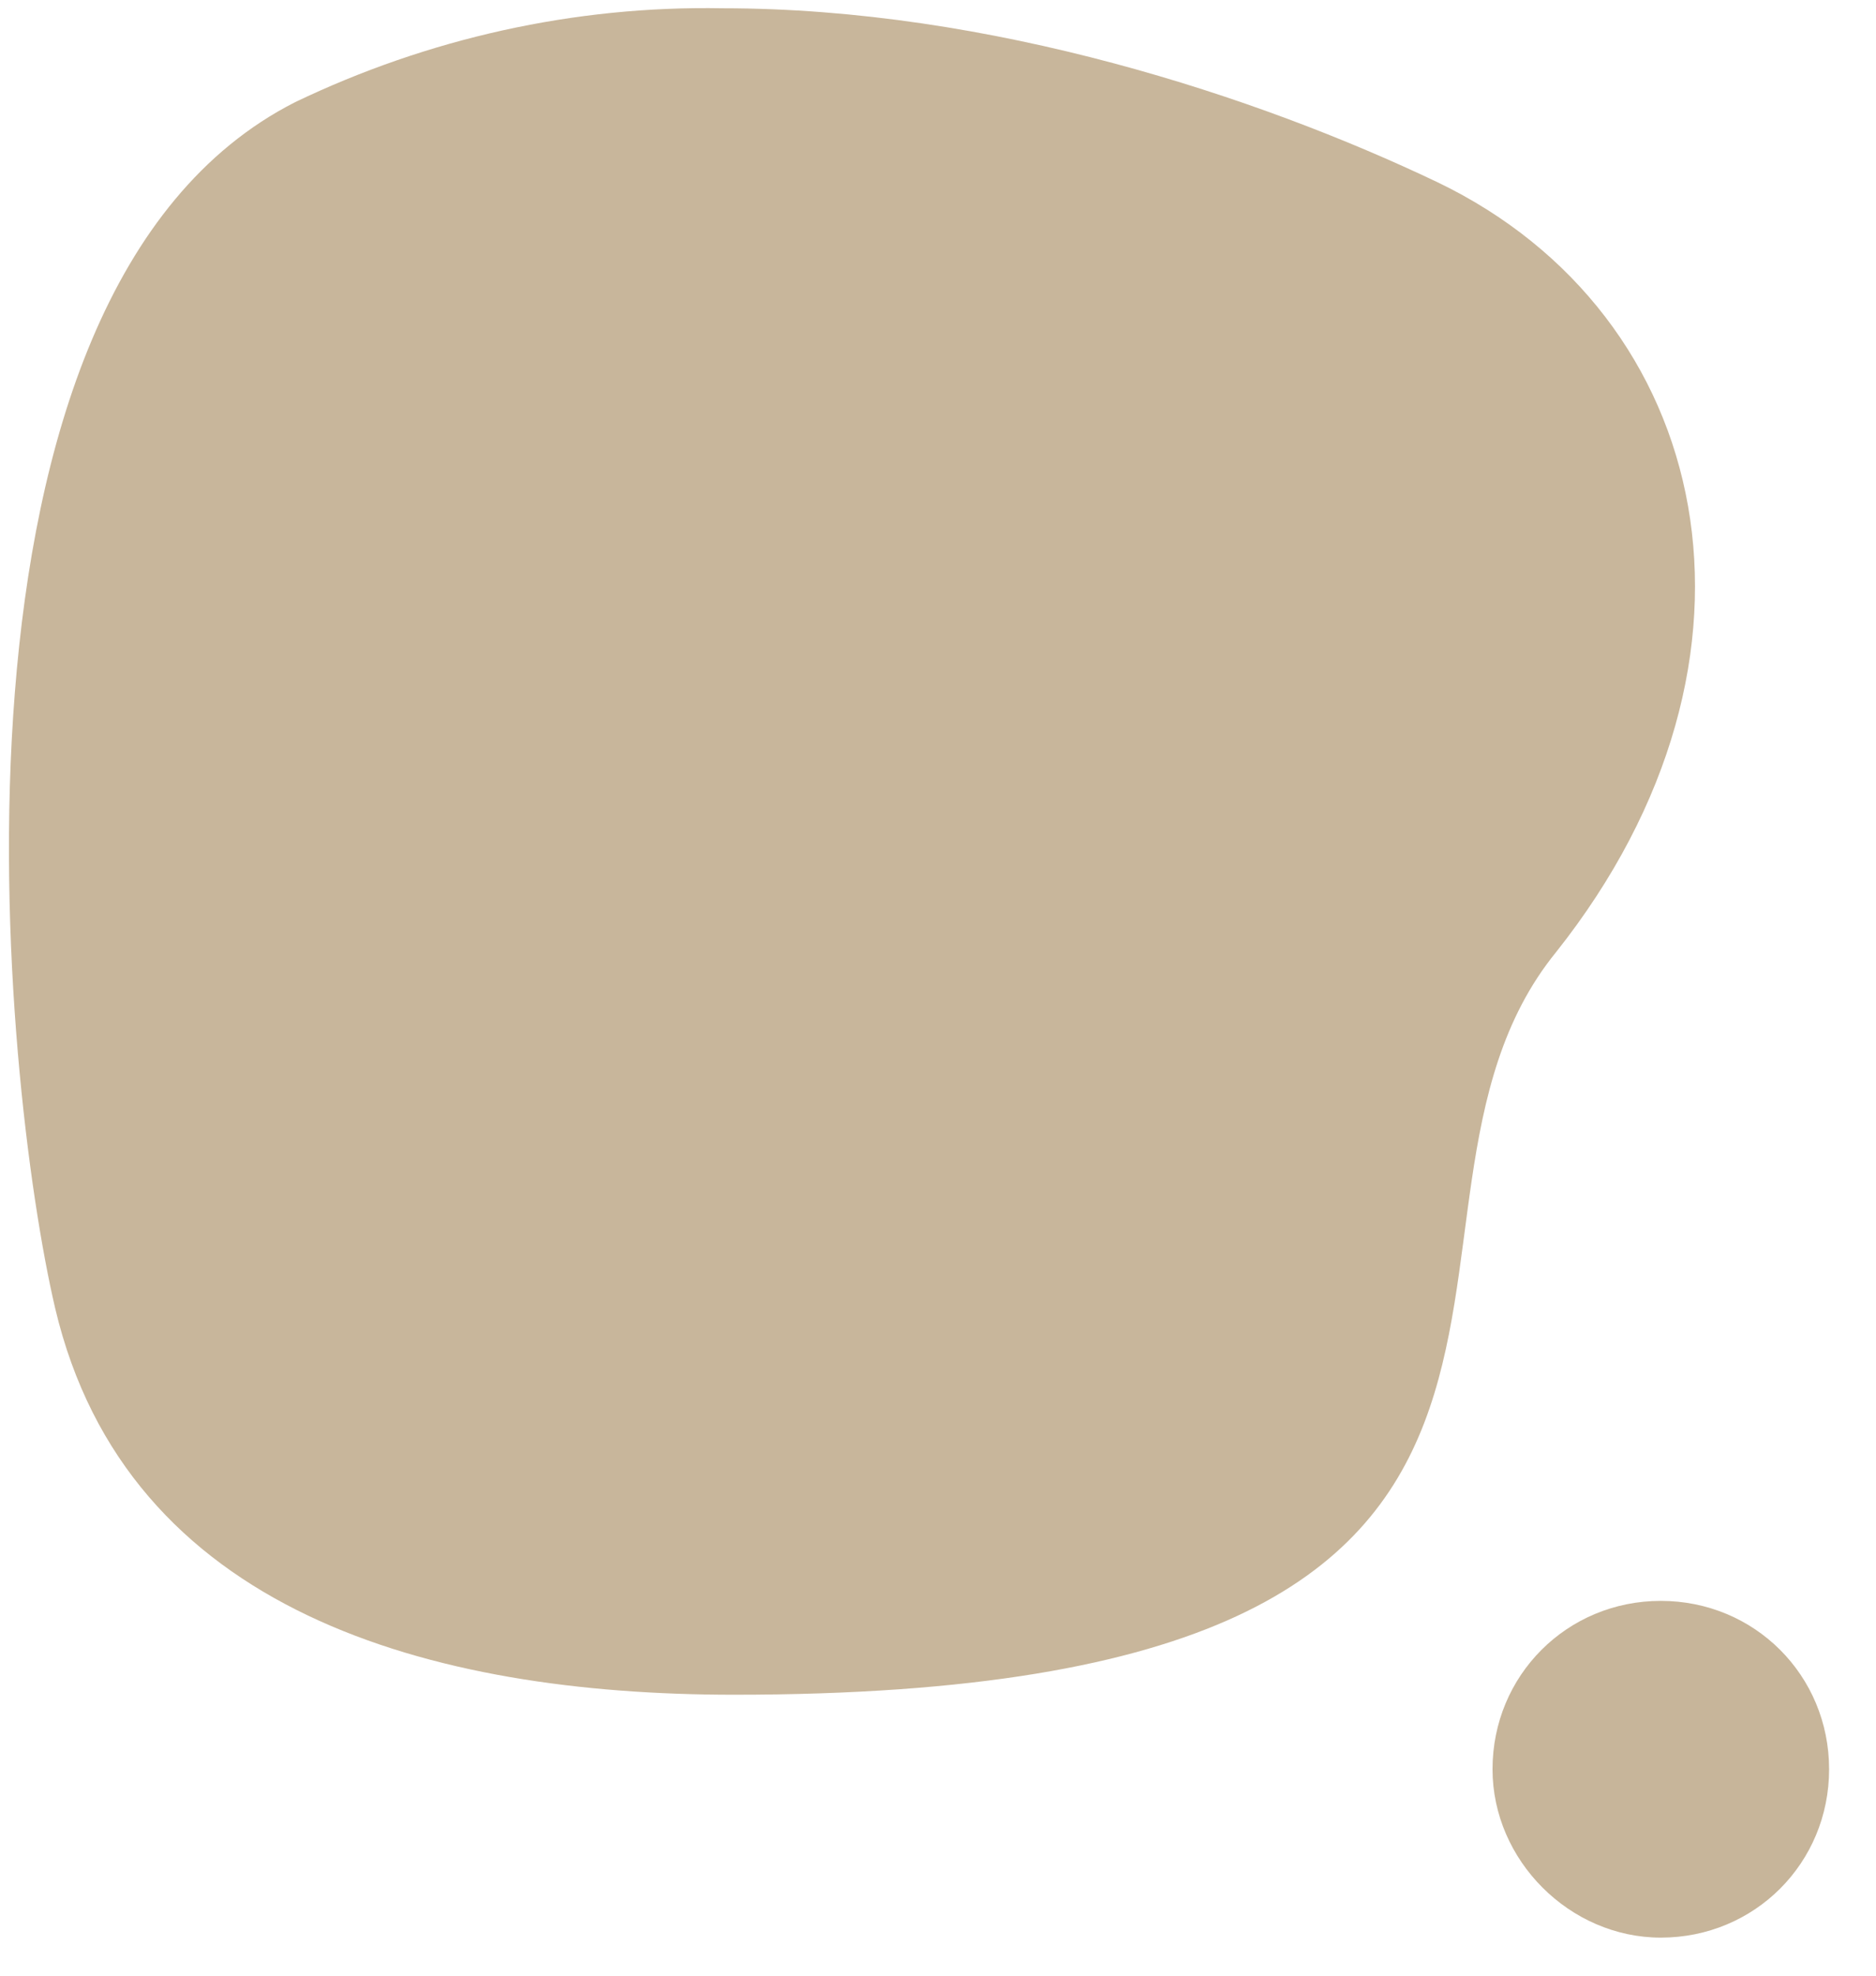 <?xml version="1.0" encoding="utf-8"?>
<!-- Generator: Adobe Illustrator 26.0.2, SVG Export Plug-In . SVG Version: 6.00 Build 0)  -->
<svg version="1.1" id="Layer_1" xmlns="http://www.w3.org/2000/svg" xmlns:xlink="http://www.w3.org/1999/xlink" x="0px" y="0px"
	 viewBox="0 0 68 71.6" style="enable-background:new 0 0 68 71.6;" xml:space="preserve">
<path style="fill:#C8B69B;" d="M26.6,61.4c-11,0-22-3-24.6-14c-1.9-8.1-4.9-36.8,8.7-43.7c4.8-2.3,10.1-3.5,15.5-3.4
	c9.7,0,19.4,3.2,25.9,6.3c10,4.8,12.8,17.2,4.3,27.9C48.6,44.1,61.4,61.4,26.6,61.4"/>
<path style="fill:#C7B59A;" d="M60.2,70.2c3.4,0,6.1-2.7,6.1-6.1c0-3.4-2.7-6.1-6.1-6.1c-3.4,0-6.1,2.7-6.1,6.1l0,0
	C54.1,67.4,56.9,70.2,60.2,70.2"/>
<rect x="53.6" y="56.6" style="fill:none;" width="14.1" height="14.6"/>
</svg>
